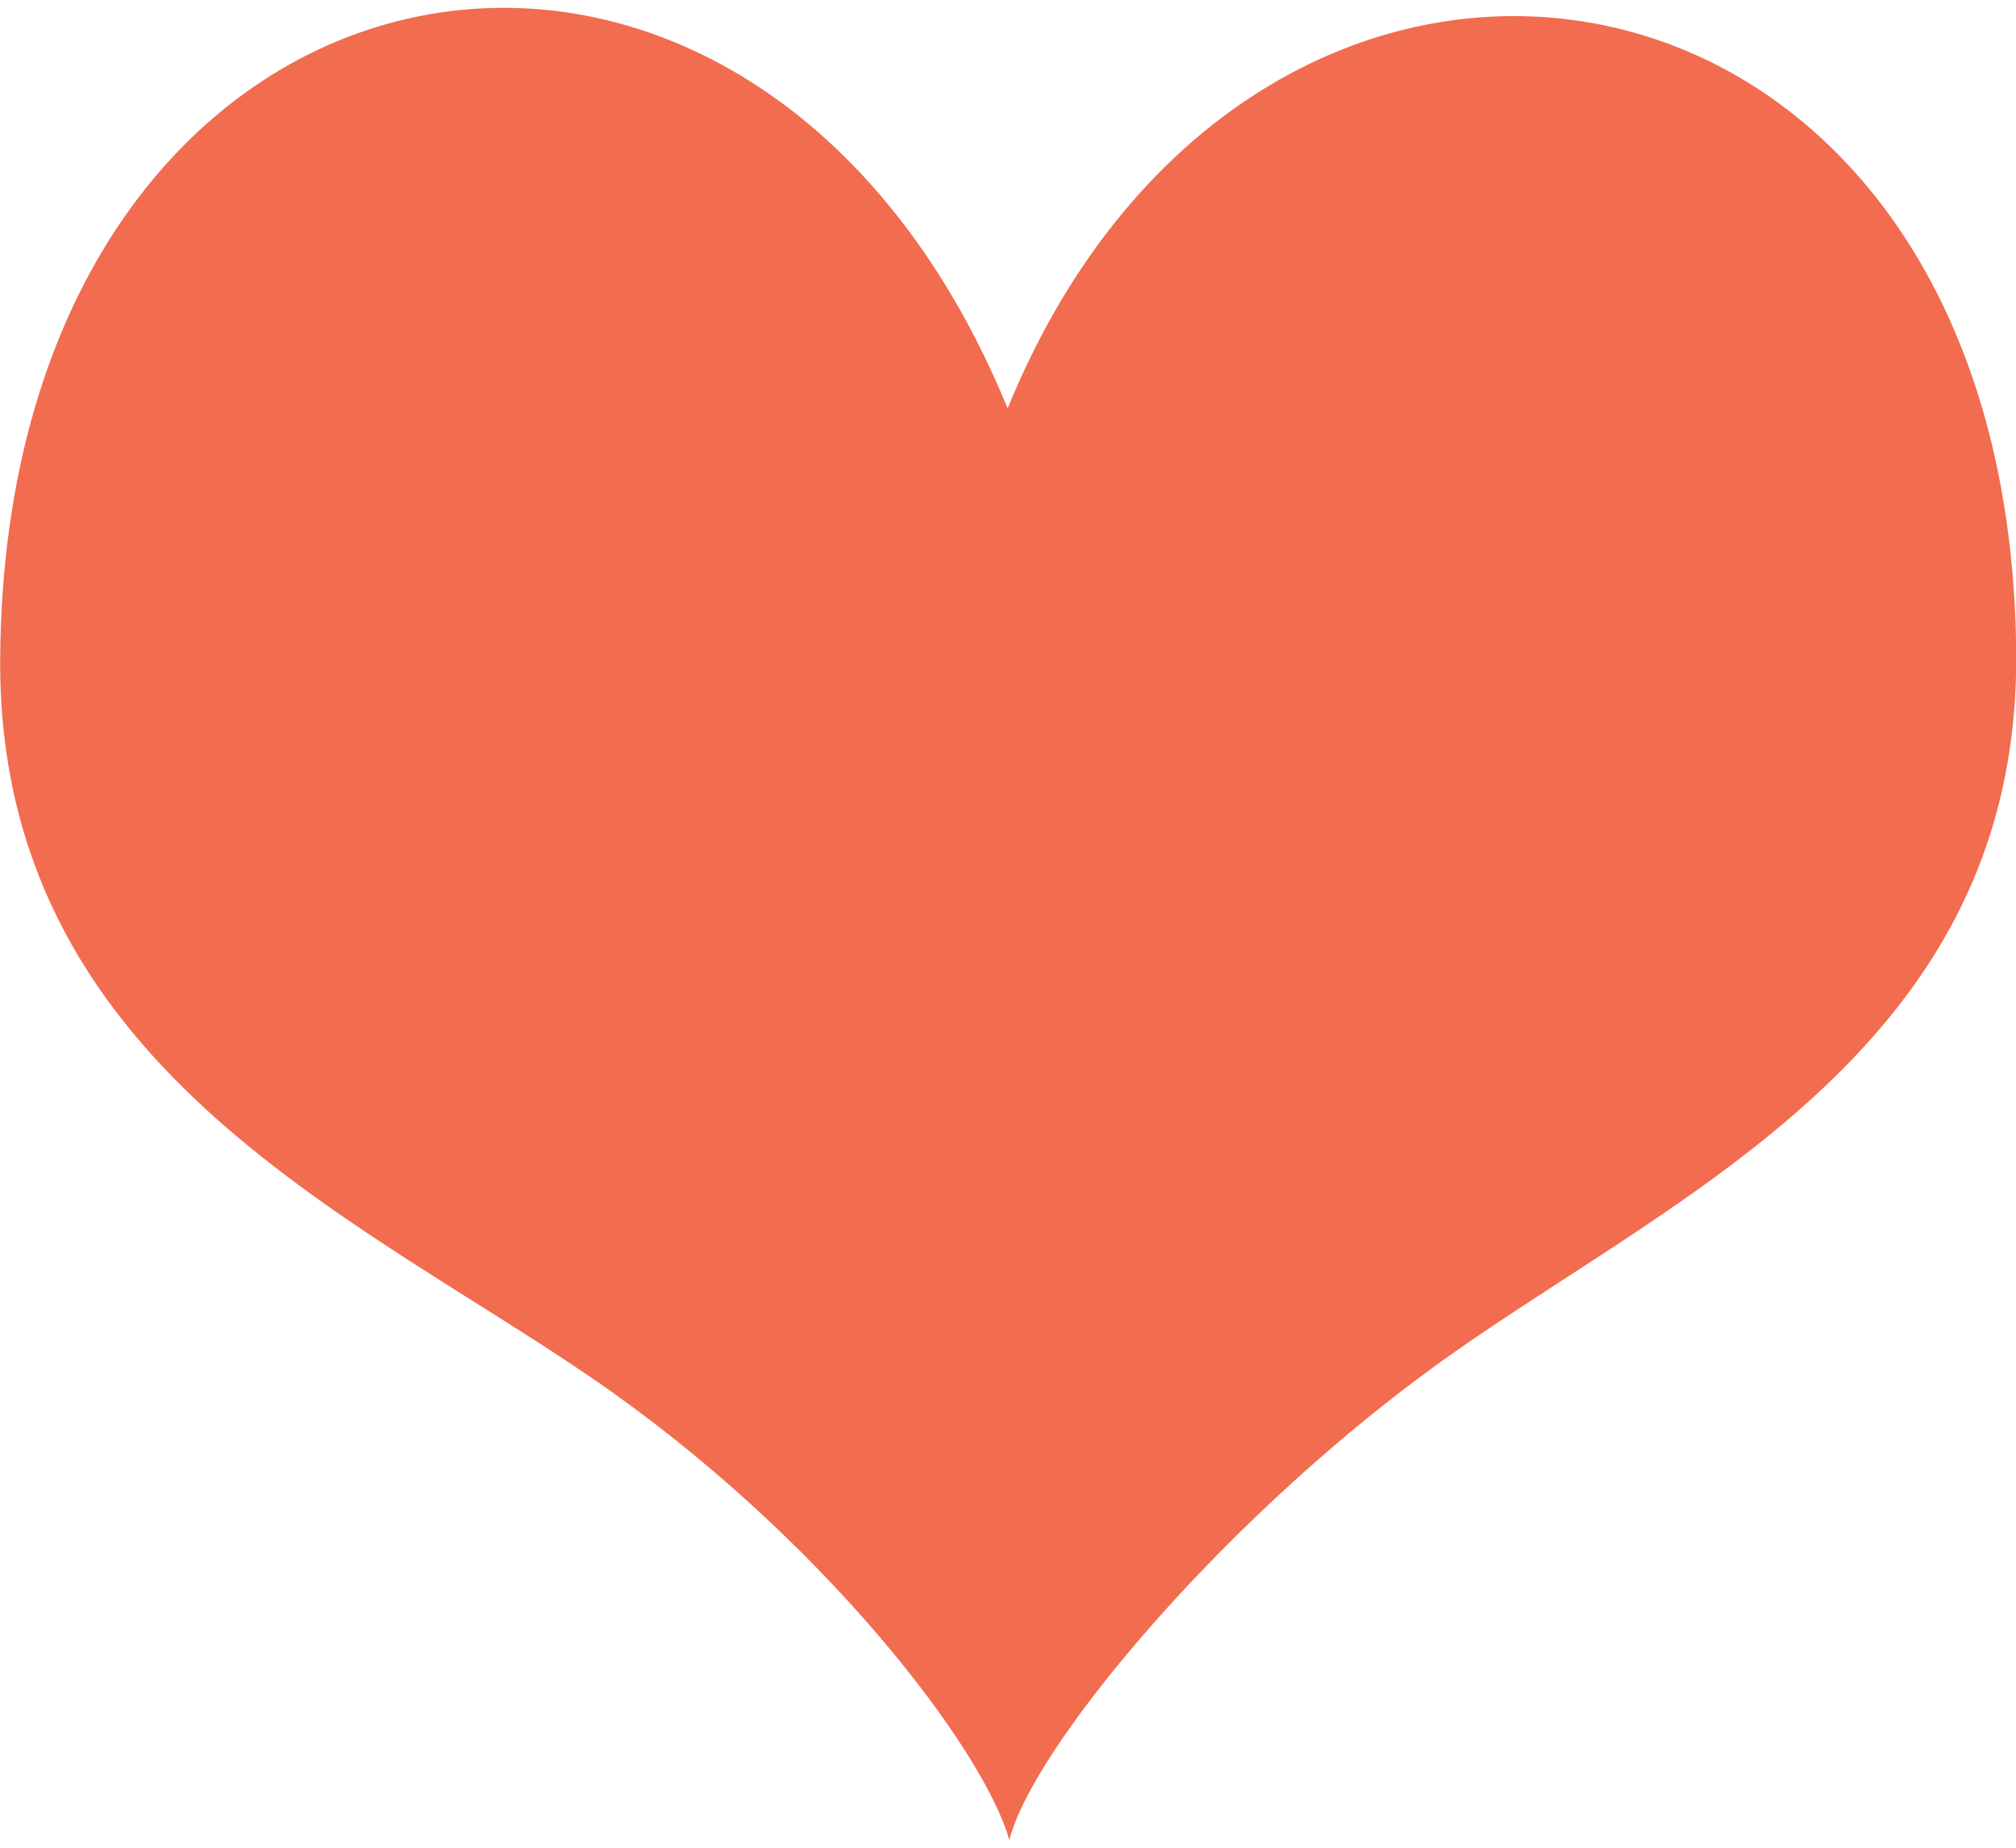 <svg width="12" height="11" xmlns="http://www.w3.org/2000/svg" xmlns:xlink="http://www.w3.org/1999/xlink" xmlns:svgjs="http://svgjs.com/svgjs" viewBox="0 0.046 12 10.907"><svg xmlns="http://www.w3.org/2000/svg" width="12" height="11" viewBox="1.999 2.999 11.001 10" fill="#f26c4f"><path fill="#F26C4F" paint-order="stroke fill markers" fill-rule="evenodd" d="M7.497 5.184C6.074 1.717 2.026 2.526 2 6.551c-.014 2.21 1.928 3.036 3.22 3.92 1.255.857 2.147 2.029 2.287 2.528.12-.489 1.113-1.695 2.274-2.552 1.27-.938 3.235-1.71 3.22-3.92-.026-4.035-4.144-4.672-5.503-1.343z"/></svg></svg>